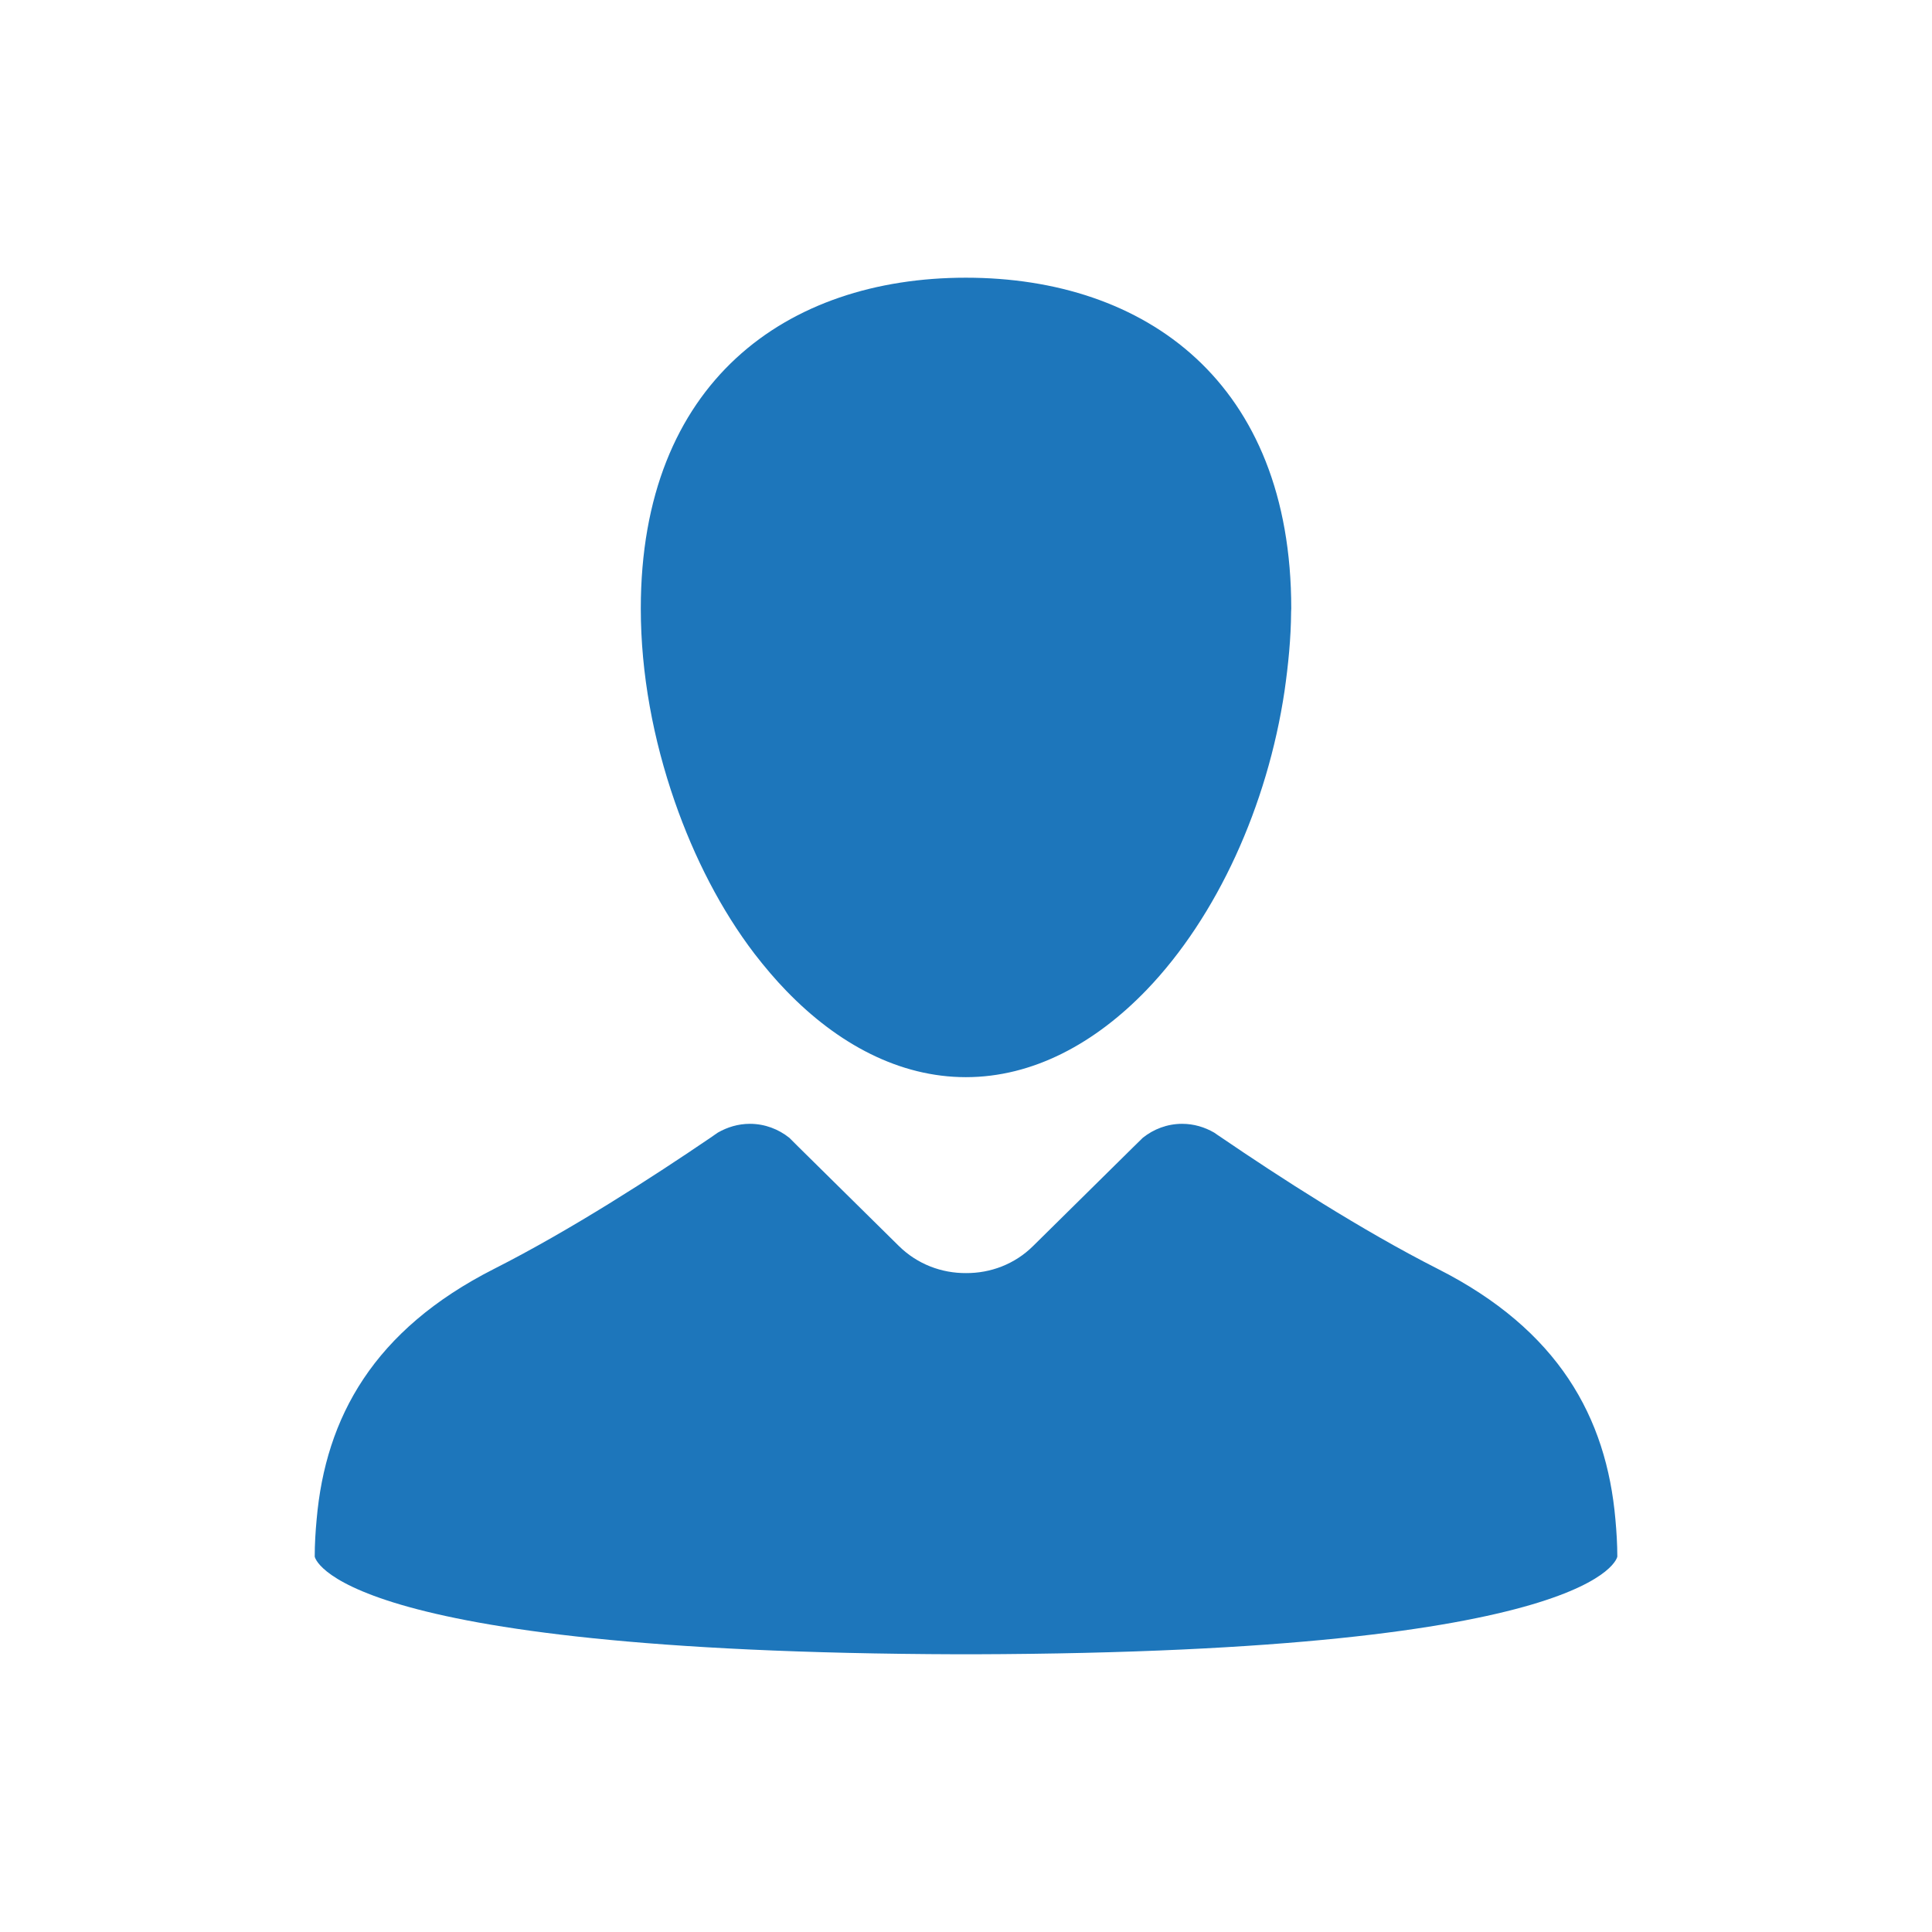 <?xml version="1.0" encoding="iso-8859-1"?>
<!-- Generator: Adobe Illustrator 14.0.0, SVG Export Plug-In . SVG Version: 6.00 Build 43363)  -->
<!DOCTYPE svg PUBLIC "-//W3C//DTD SVG 1.1//EN" "http://www.w3.org/Graphics/SVG/1.1/DTD/svg11.dtd">
<svg version="1.1" id="icon-l-contacts-layer" xmlns="http://www.w3.org/2000/svg" xmlns:xlink="http://www.w3.org/1999/xlink"
	 x="0px" y="0px" width="80px" height="80px" viewBox="0 0 80 80" style="enable-background:new 0 0 80 80;" xml:space="preserve">
<g id="icon-l-contacts_1_">
	<rect style="fill:none;" width="80" height="80"/>
	<g>
		<path style="fill:#1D76BB;" d="M31.241,39.492c0.425,0.549,0.865,1.07,1.329,1.547c2.128,2.199,4.682,3.564,7.425,3.564
			c2.771,0,5.345-1.391,7.486-3.615c2.917-3.036,5.002-7.629,5.71-12.381c0.155-1.087,0.264-2.18,0.271-3.27
			c0-0.045,0.006-0.091,0.006-0.138c0-9.372-6.028-13.7-13.473-13.7c-7.432,0-13.461,4.328-13.461,13.7
			c0,2.697,0.518,5.437,1.405,7.989C28.75,35.521,29.867,37.691,31.241,39.492z"/>
		<path style="fill:#1D76BB;" d="M66.891,62.918c-0.37-4.23-2.36-7.848-7.357-10.377c-3.172-1.609-6.585-3.82-8.944-5.428
			c-0.115-0.074-0.205-0.139-0.312-0.213c-0.393-0.227-0.841-0.365-1.329-0.365c-0.616,0-1.183,0.221-1.628,0.578l-0.404,0.396
			l-4.133,4.08c-0.765,0.762-1.774,1.133-2.783,1.127c-1.008,0.006-2.016-0.365-2.786-1.127l-4.134-4.08l-0.397-0.396
			c-0.448-0.357-1.014-0.578-1.632-0.578c-0.488,0-0.936,0.139-1.33,0.365c-0.104,0.074-0.196,0.139-0.307,0.213
			c-2.363,1.607-5.777,3.818-8.955,5.428c-4.988,2.529-6.979,6.146-7.349,10.377c-0.047,0.506-0.079,1.014-0.079,1.537
			c0,0,0.637,3.967,26.646,4.045h0.303h0.006h0.031h0.002h0.301c26.014-0.078,26.649-4.045,26.649-4.045
			C66.969,63.932,66.937,63.424,66.891,62.918z"/>
	</g>
</g>
</svg>
